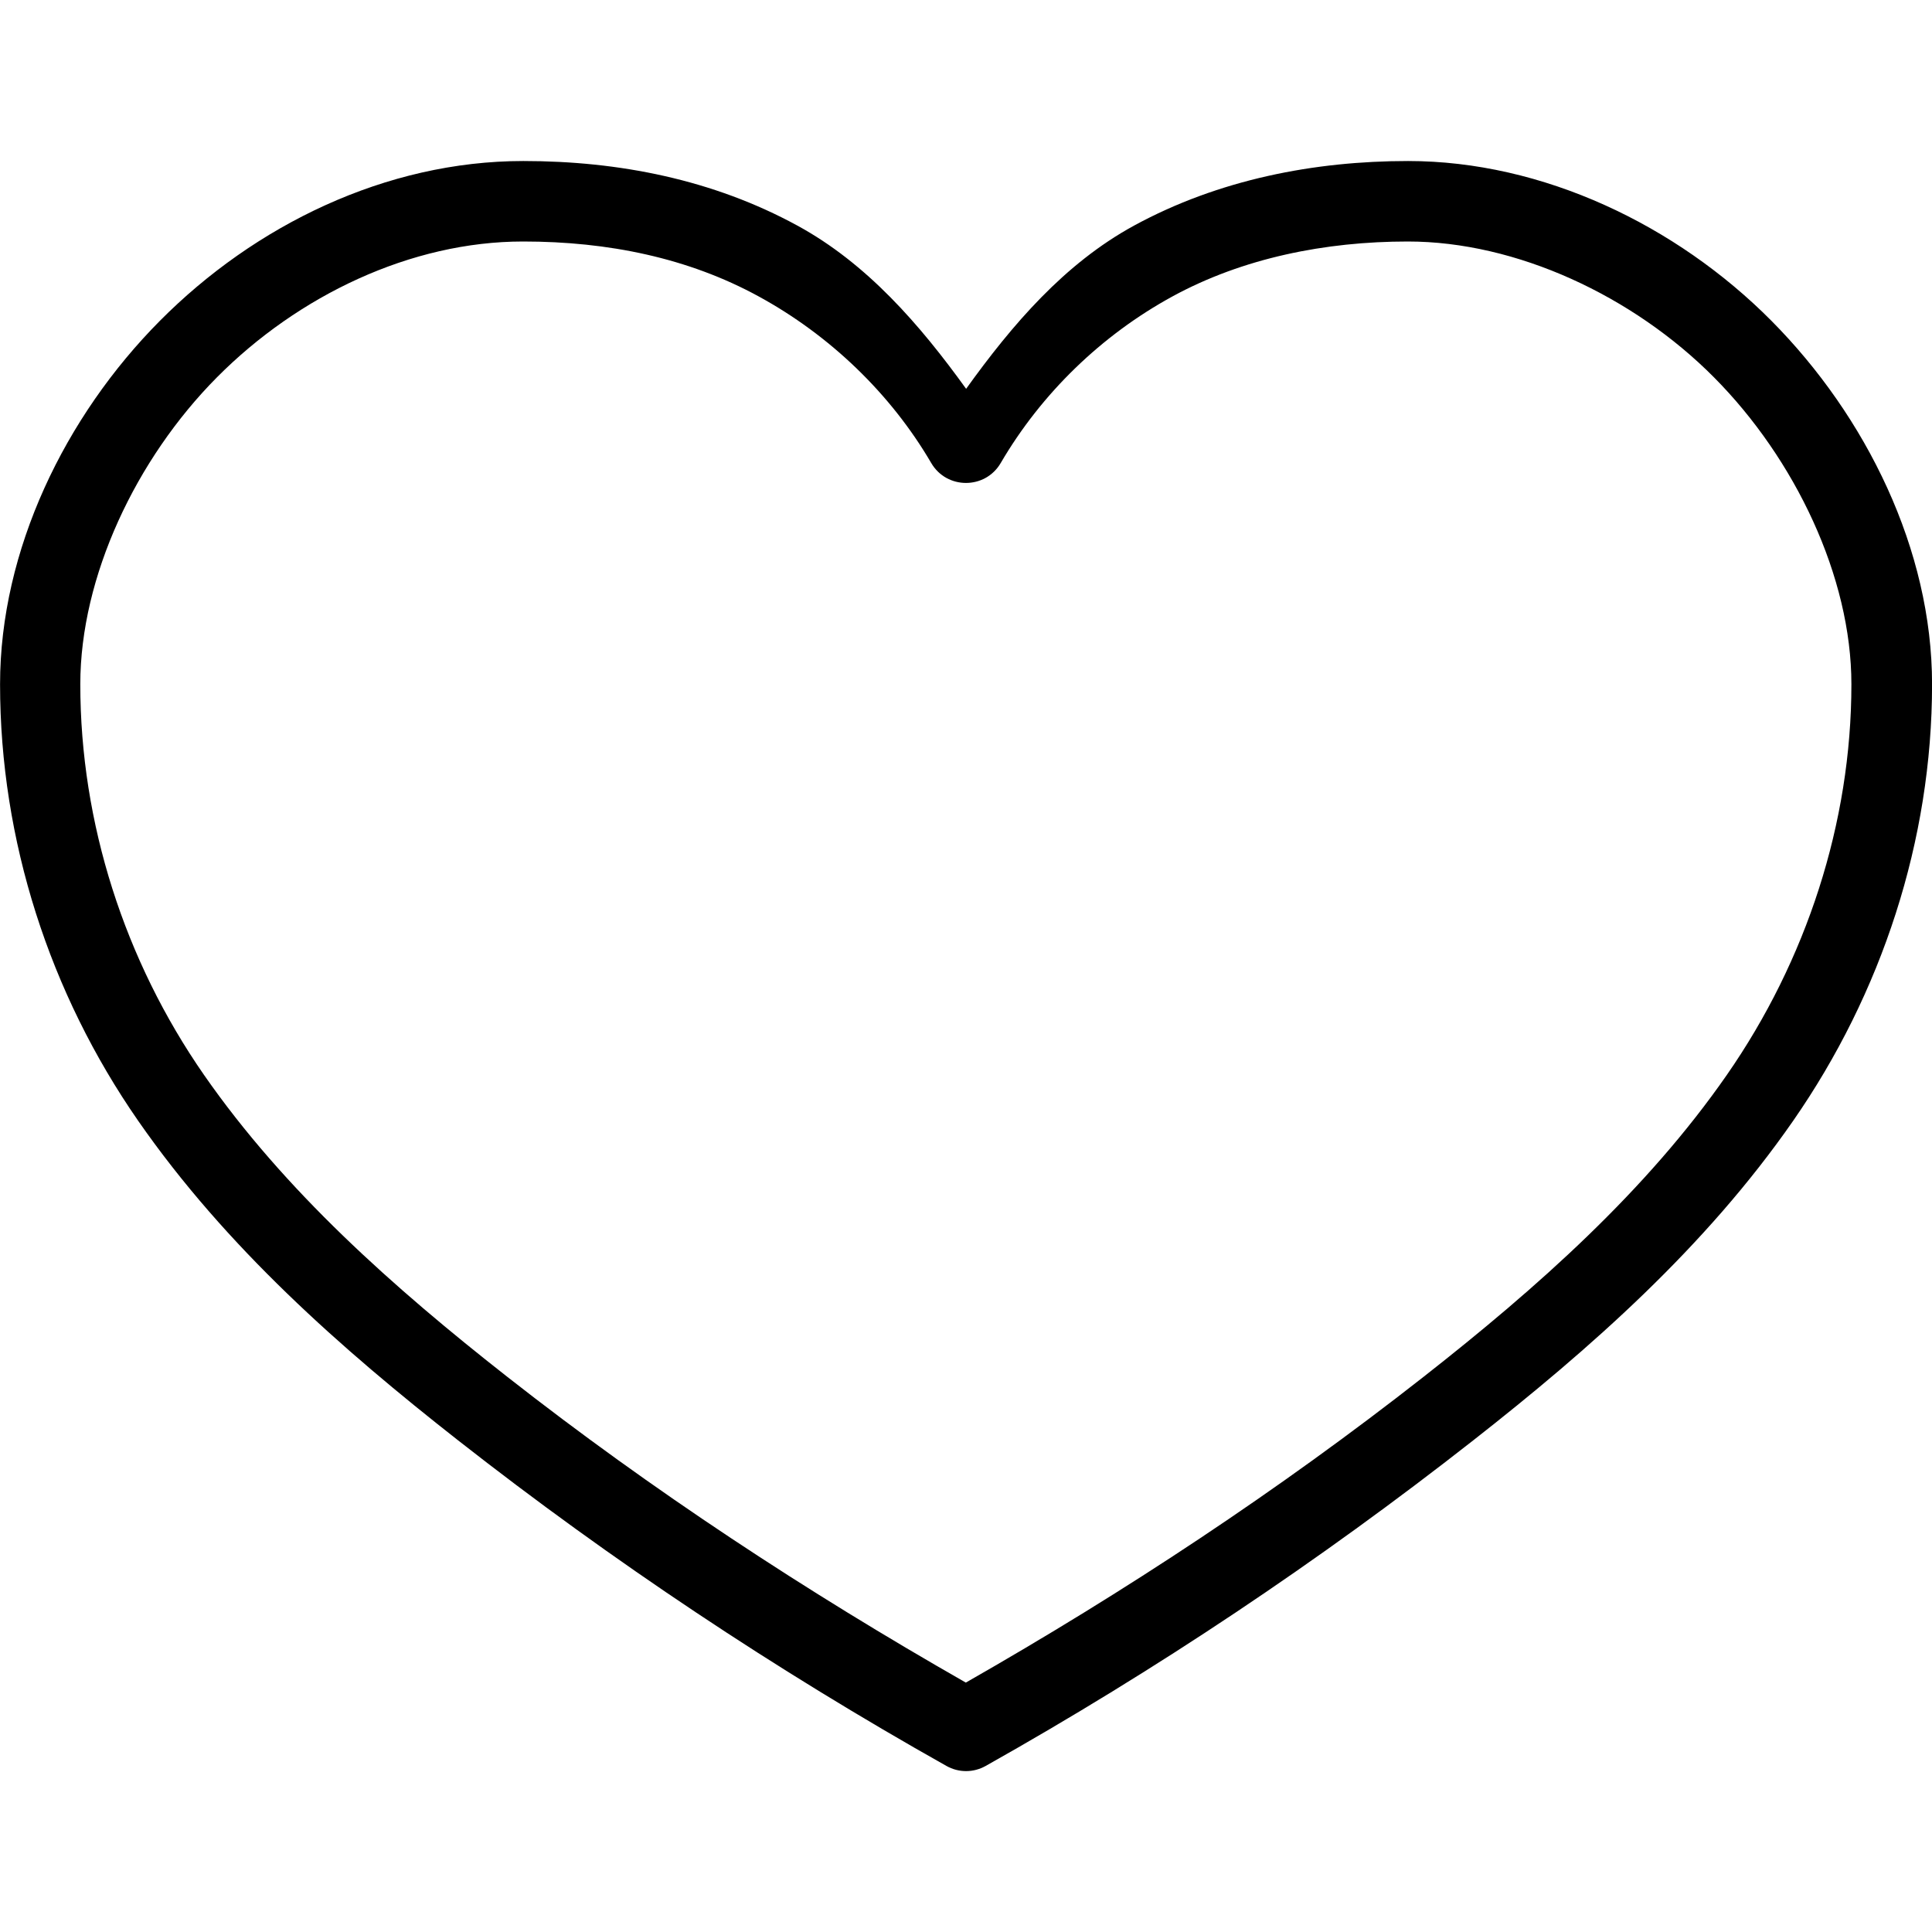 <!-- Generated by IcoMoon.io -->
<svg version="1.1" xmlns="http://www.w3.org/2000/svg" width="32" height="32" viewBox="0 0 32 32">
<title>mbri-hearth</title>
<path d="M8.667 2.667c-2.279 0-4.448 1.065-6.018 2.646-1.573 1.584-2.648 3.799-2.648 6.021 0 2.582 0.82 5.118 2.289 7.232 1.453 2.091 3.358 3.77 5.299 5.292 2.552 2.001 5.265 3.805 8.086 5.391 0.101 0.057 0.213 0.086 0.326 0.086s0.224-0.029 0.326-0.086c2.821-1.586 5.522-3.39 8.073-5.391 1.941-1.522 3.846-3.2 5.299-5.292 1.468-2.112 2.302-4.648 2.302-7.232 0-2.225-1.090-4.438-2.661-6.021-1.576-1.587-3.789-2.646-6.018-2.646-1.55 0-3.135 0.305-4.539 1.070-1.153 0.629-2.018 1.641-2.781 2.703-0.767-1.064-1.642-2.075-2.794-2.703-1.4-0.764-2.96-1.070-4.539-1.070zM8.667 4c1.406 0 2.732 0.272 3.898 0.909 1.177 0.642 2.187 1.61 2.859 2.76 0.257 0.44 0.894 0.44 1.151 0 0.674-1.153 1.671-2.119 2.846-2.76 1.163-0.634 2.525-0.909 3.898-0.909 1.797 0 3.731 0.901 5.070 2.25 1.344 1.353 2.276 3.308 2.276 5.083 0 2.296-0.746 4.576-2.063 6.471-1.331 1.916-3.13 3.516-5.029 5.005-2.395 1.878-4.937 3.555-7.576 5.060-2.64-1.506-5.194-3.182-7.589-5.060-1.899-1.489-3.697-3.089-5.029-5.005-1.316-1.894-2.049-4.173-2.049-6.471 0-1.778 0.921-3.731 2.263-5.083 1.345-1.355 3.212-2.25 5.070-2.25z"></path>
</svg>

